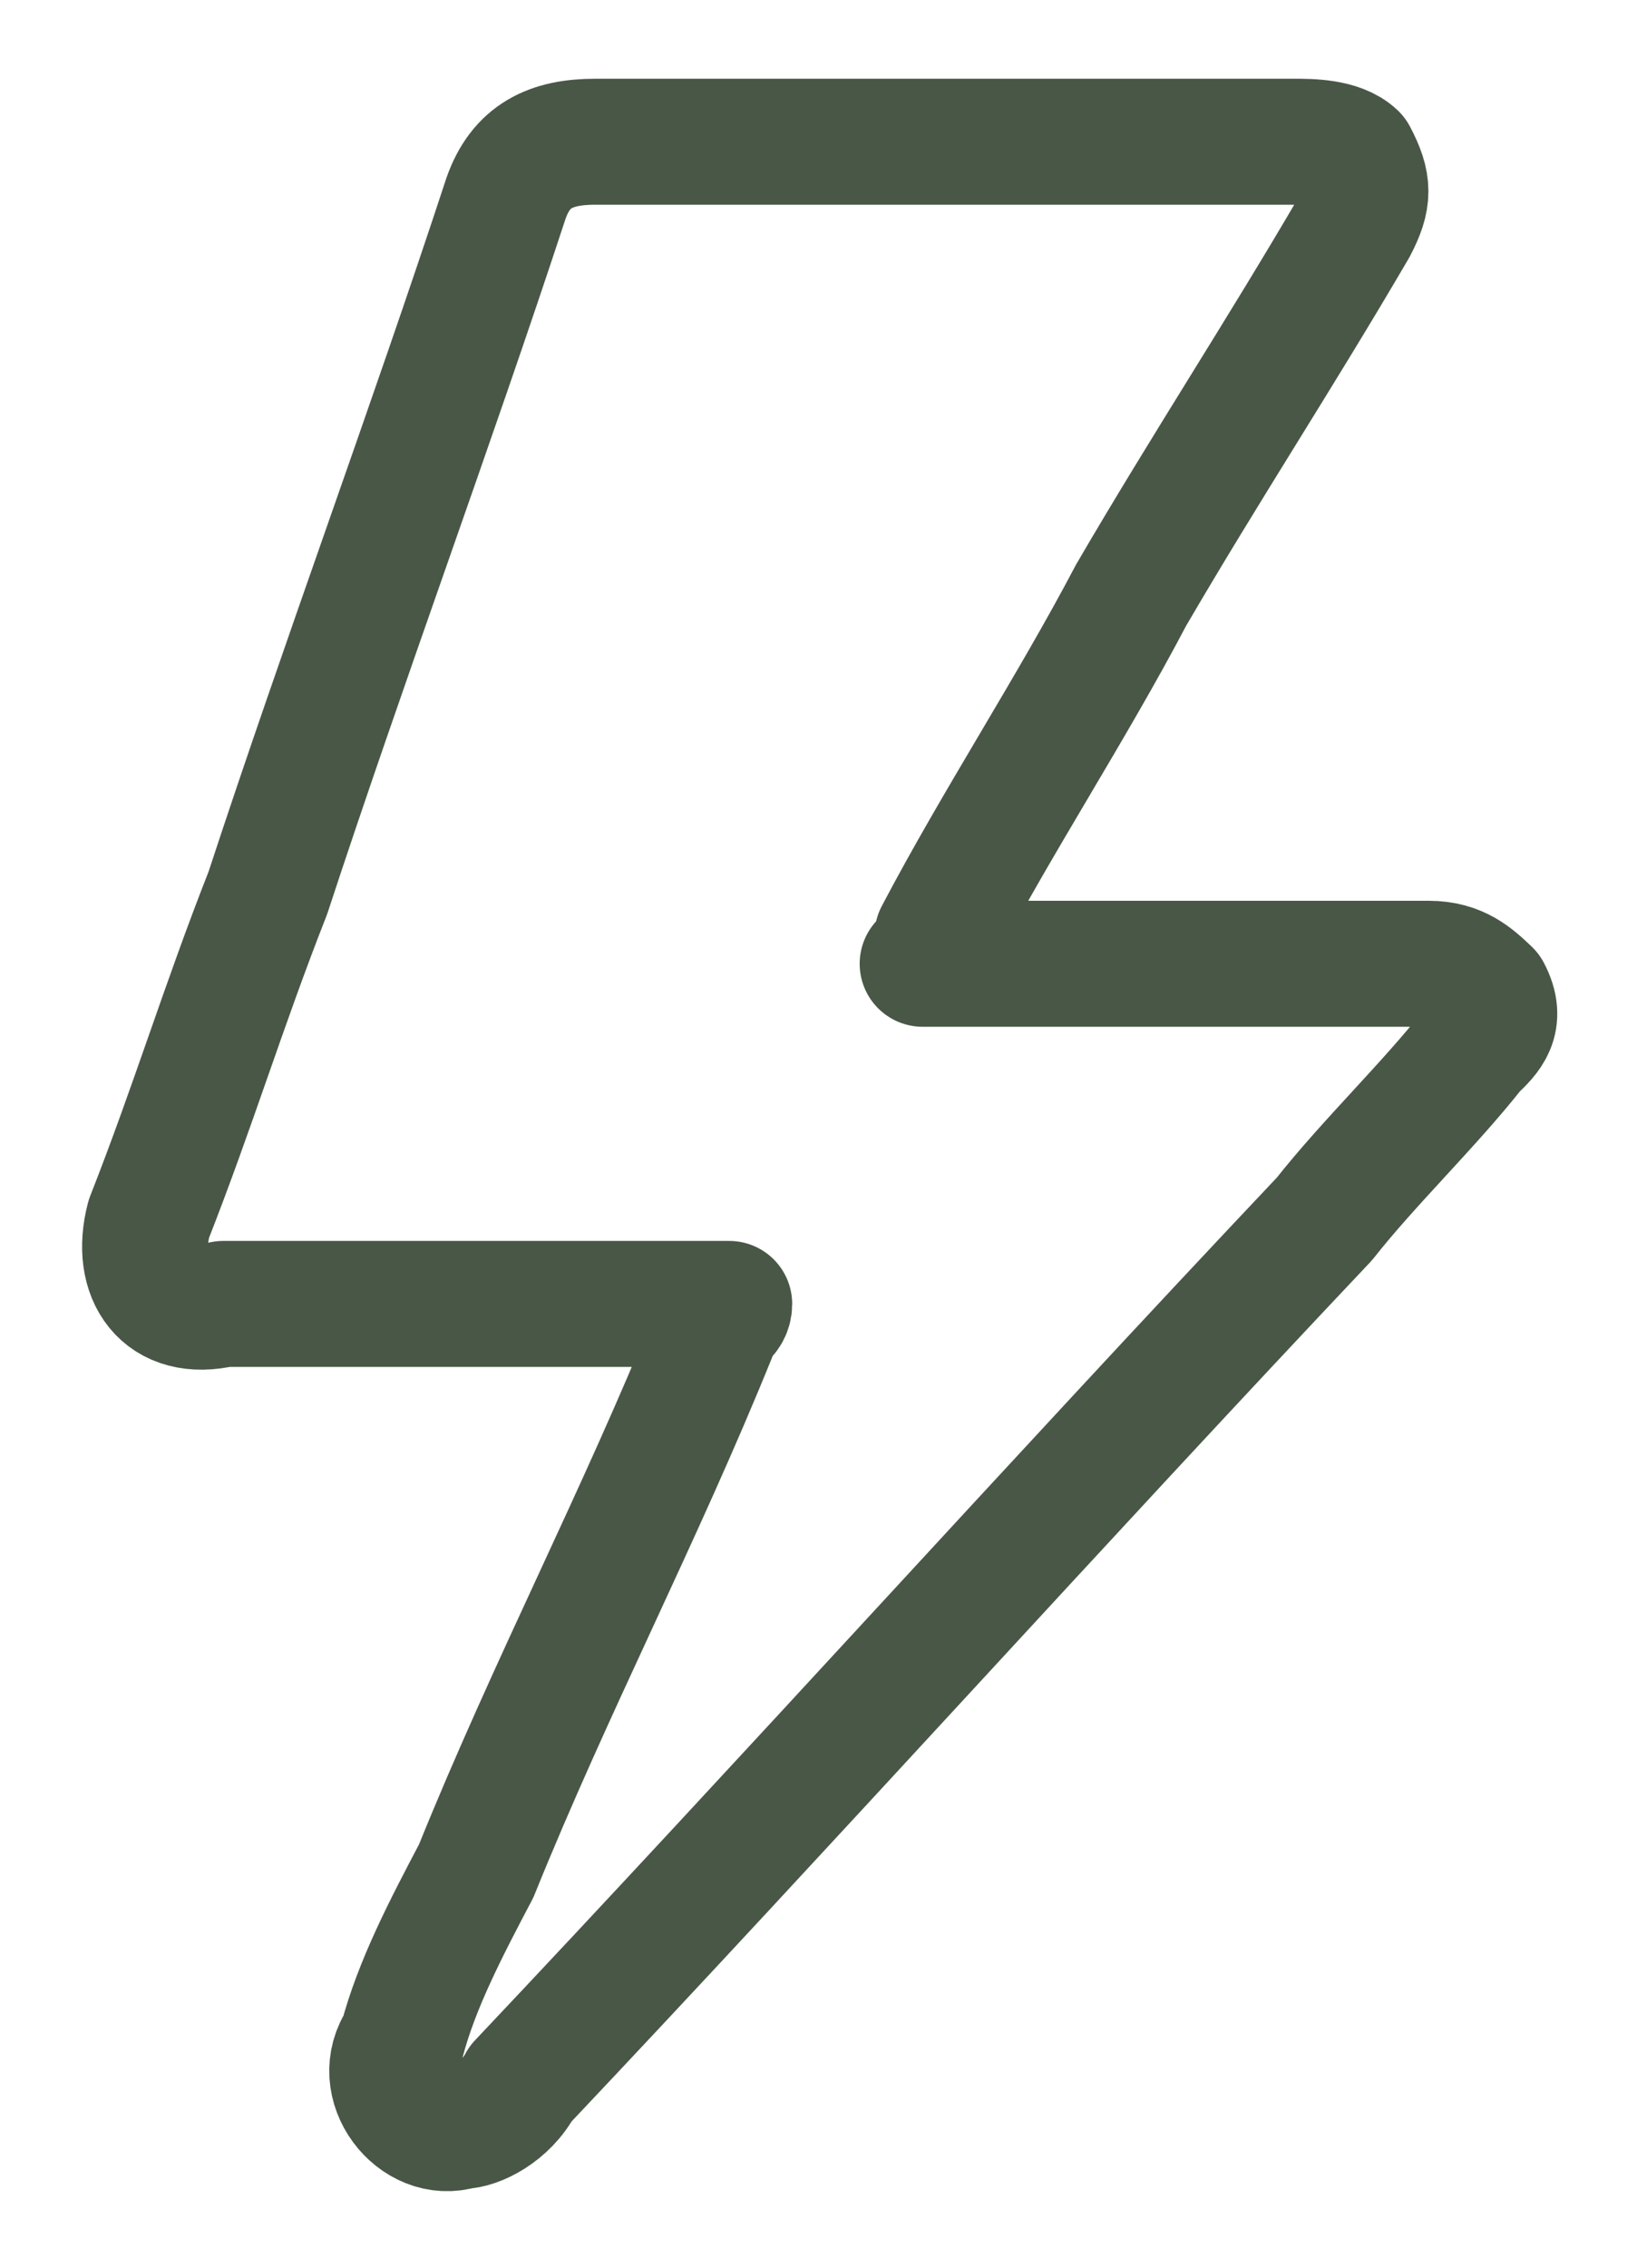 <svg width="13" height="18" viewBox="0 0 13 18" fill="none" xmlns="http://www.w3.org/2000/svg">
<path d="M5.791 10.35C4.727 10.35 3.664 10.35 2.718 10.35C2.364 10.35 2.127 10.35 1.773 10.35C1.3 10.463 1.064 10.125 1.182 9.675C1.536 8.775 1.773 7.987 2.127 7.088C2.718 5.287 3.427 3.375 4.018 1.575C4.136 1.238 4.373 1.125 4.727 1.125C6.618 1.125 8.391 1.125 10.282 1.125C10.4 1.125 10.636 1.125 10.755 1.238C10.873 1.462 10.873 1.575 10.755 1.8C10.164 2.812 9.573 3.712 8.982 4.725C8.509 5.625 7.918 6.525 7.445 7.425C7.445 7.425 7.445 7.537 7.327 7.65C7.445 7.65 7.445 7.65 7.564 7.65C8.745 7.65 9.927 7.65 11.109 7.65C11.227 7.65 11.227 7.65 11.345 7.65C11.582 7.65 11.7 7.763 11.818 7.875C11.936 8.1 11.818 8.213 11.7 8.325C11.345 8.775 10.873 9.225 10.518 9.675C8.391 11.925 6.264 14.287 4.136 16.538C4.018 16.762 3.782 16.875 3.664 16.875C3.309 16.988 2.955 16.538 3.191 16.2C3.309 15.75 3.545 15.3 3.782 14.85C4.373 13.387 5.082 12.037 5.673 10.575C5.673 10.463 5.791 10.463 5.791 10.35Z" stroke="#495747" stroke-miterlimit="10" stroke-linecap="round" stroke-linejoin="round"/>
</svg>
